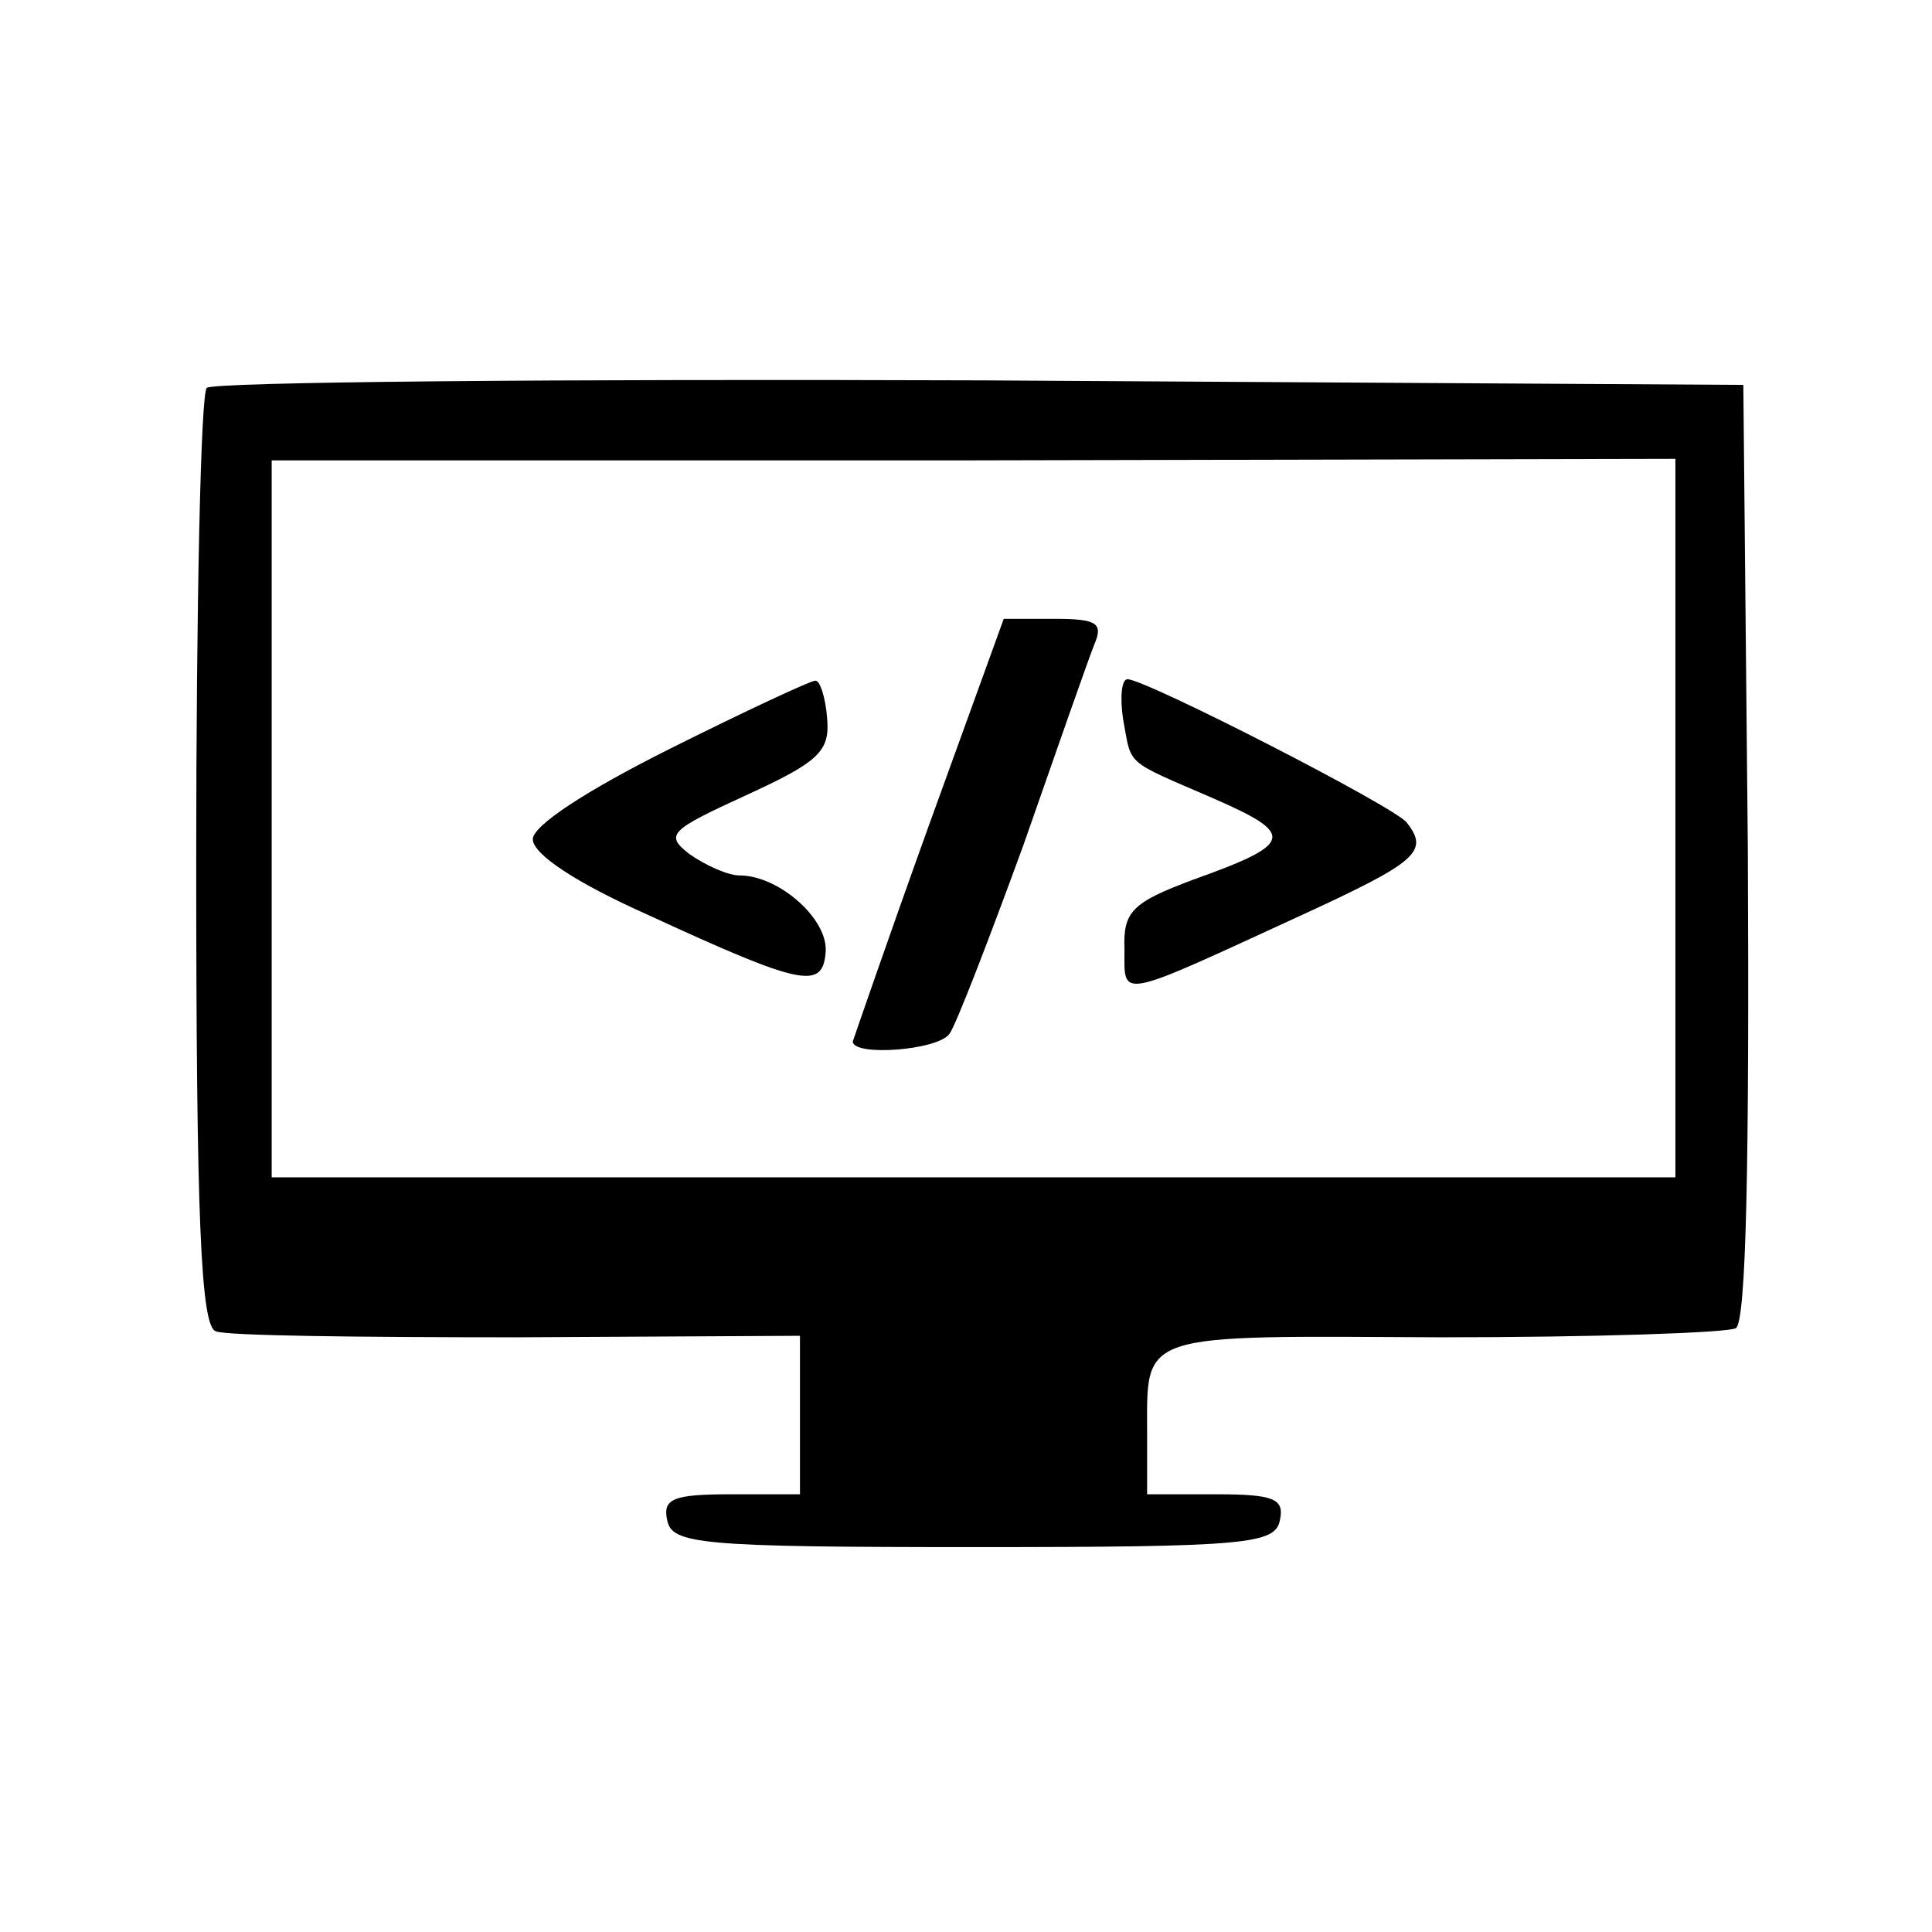 <?xml version="1.0" standalone="no"?>
<!DOCTYPE svg PUBLIC "-//W3C//DTD SVG 20010904//EN"
 "http://www.w3.org/TR/2001/REC-SVG-20010904/DTD/svg10.dtd">
<svg version="1.0" xmlns="http://www.w3.org/2000/svg"
 width="128pt" height="128pt" viewBox="0 0 128 128"
 preserveAspectRatio="xMidYMid meet">
<g transform="translate(0,128) scale(0.1,-0.1)"
fill="#000000" stroke="none">
<path d="M137 1023 c-4 -3 -7 -145 -7 -314 0 -236 3 -308 13 -311 6 -3 96 -4
200 -4 l187 1 0 -52 0 -53 -46 0 c-38 0 -45 -3 -42 -17 3 -16 21 -18 203 -18
182 0 200 2 203 18 3 14 -4 17 -42 17 l-46 0 0 39 c0 69 -8 66 195 65 102 0
189 3 195 6 7 4 9 112 8 316 l-3 309 -506 3 c-278 1 -509 -1 -512 -5z m973
-285 l0 -238 -465 0 -465 0 0 238 0 237 465 0 465 1 0 -238z"/>
<path d="M615 732 c-27 -75 -49 -139 -50 -142 0 -10 56 -6 64 5 4 5 26 62 49
125 22 63 43 123 47 133 6 14 2 17 -26 17 l-34 0 -50 -138z"/>
<path d="M444 784 c-56 -28 -91 -51 -91 -60 0 -10 29 -29 76 -50 102 -47 116
-50 118 -25 2 22 -31 51 -57 51 -8 0 -23 7 -33 14 -17 13 -13 16 37 39 48 22
56 29 54 51 -1 14 -5 26 -8 25 -3 0 -46 -20 -96 -45z"/>
<path d="M744 804 c6 -32 0 -27 60 -53 55 -24 53 -30 -14 -54 -40 -15 -46 -21
-45 -46 0 -33 -6 -34 118 23 76 35 84 42 69 61 -7 10 -173 95 -185 95 -4 0 -5
-12 -3 -26z"/>
</g>
</svg>

